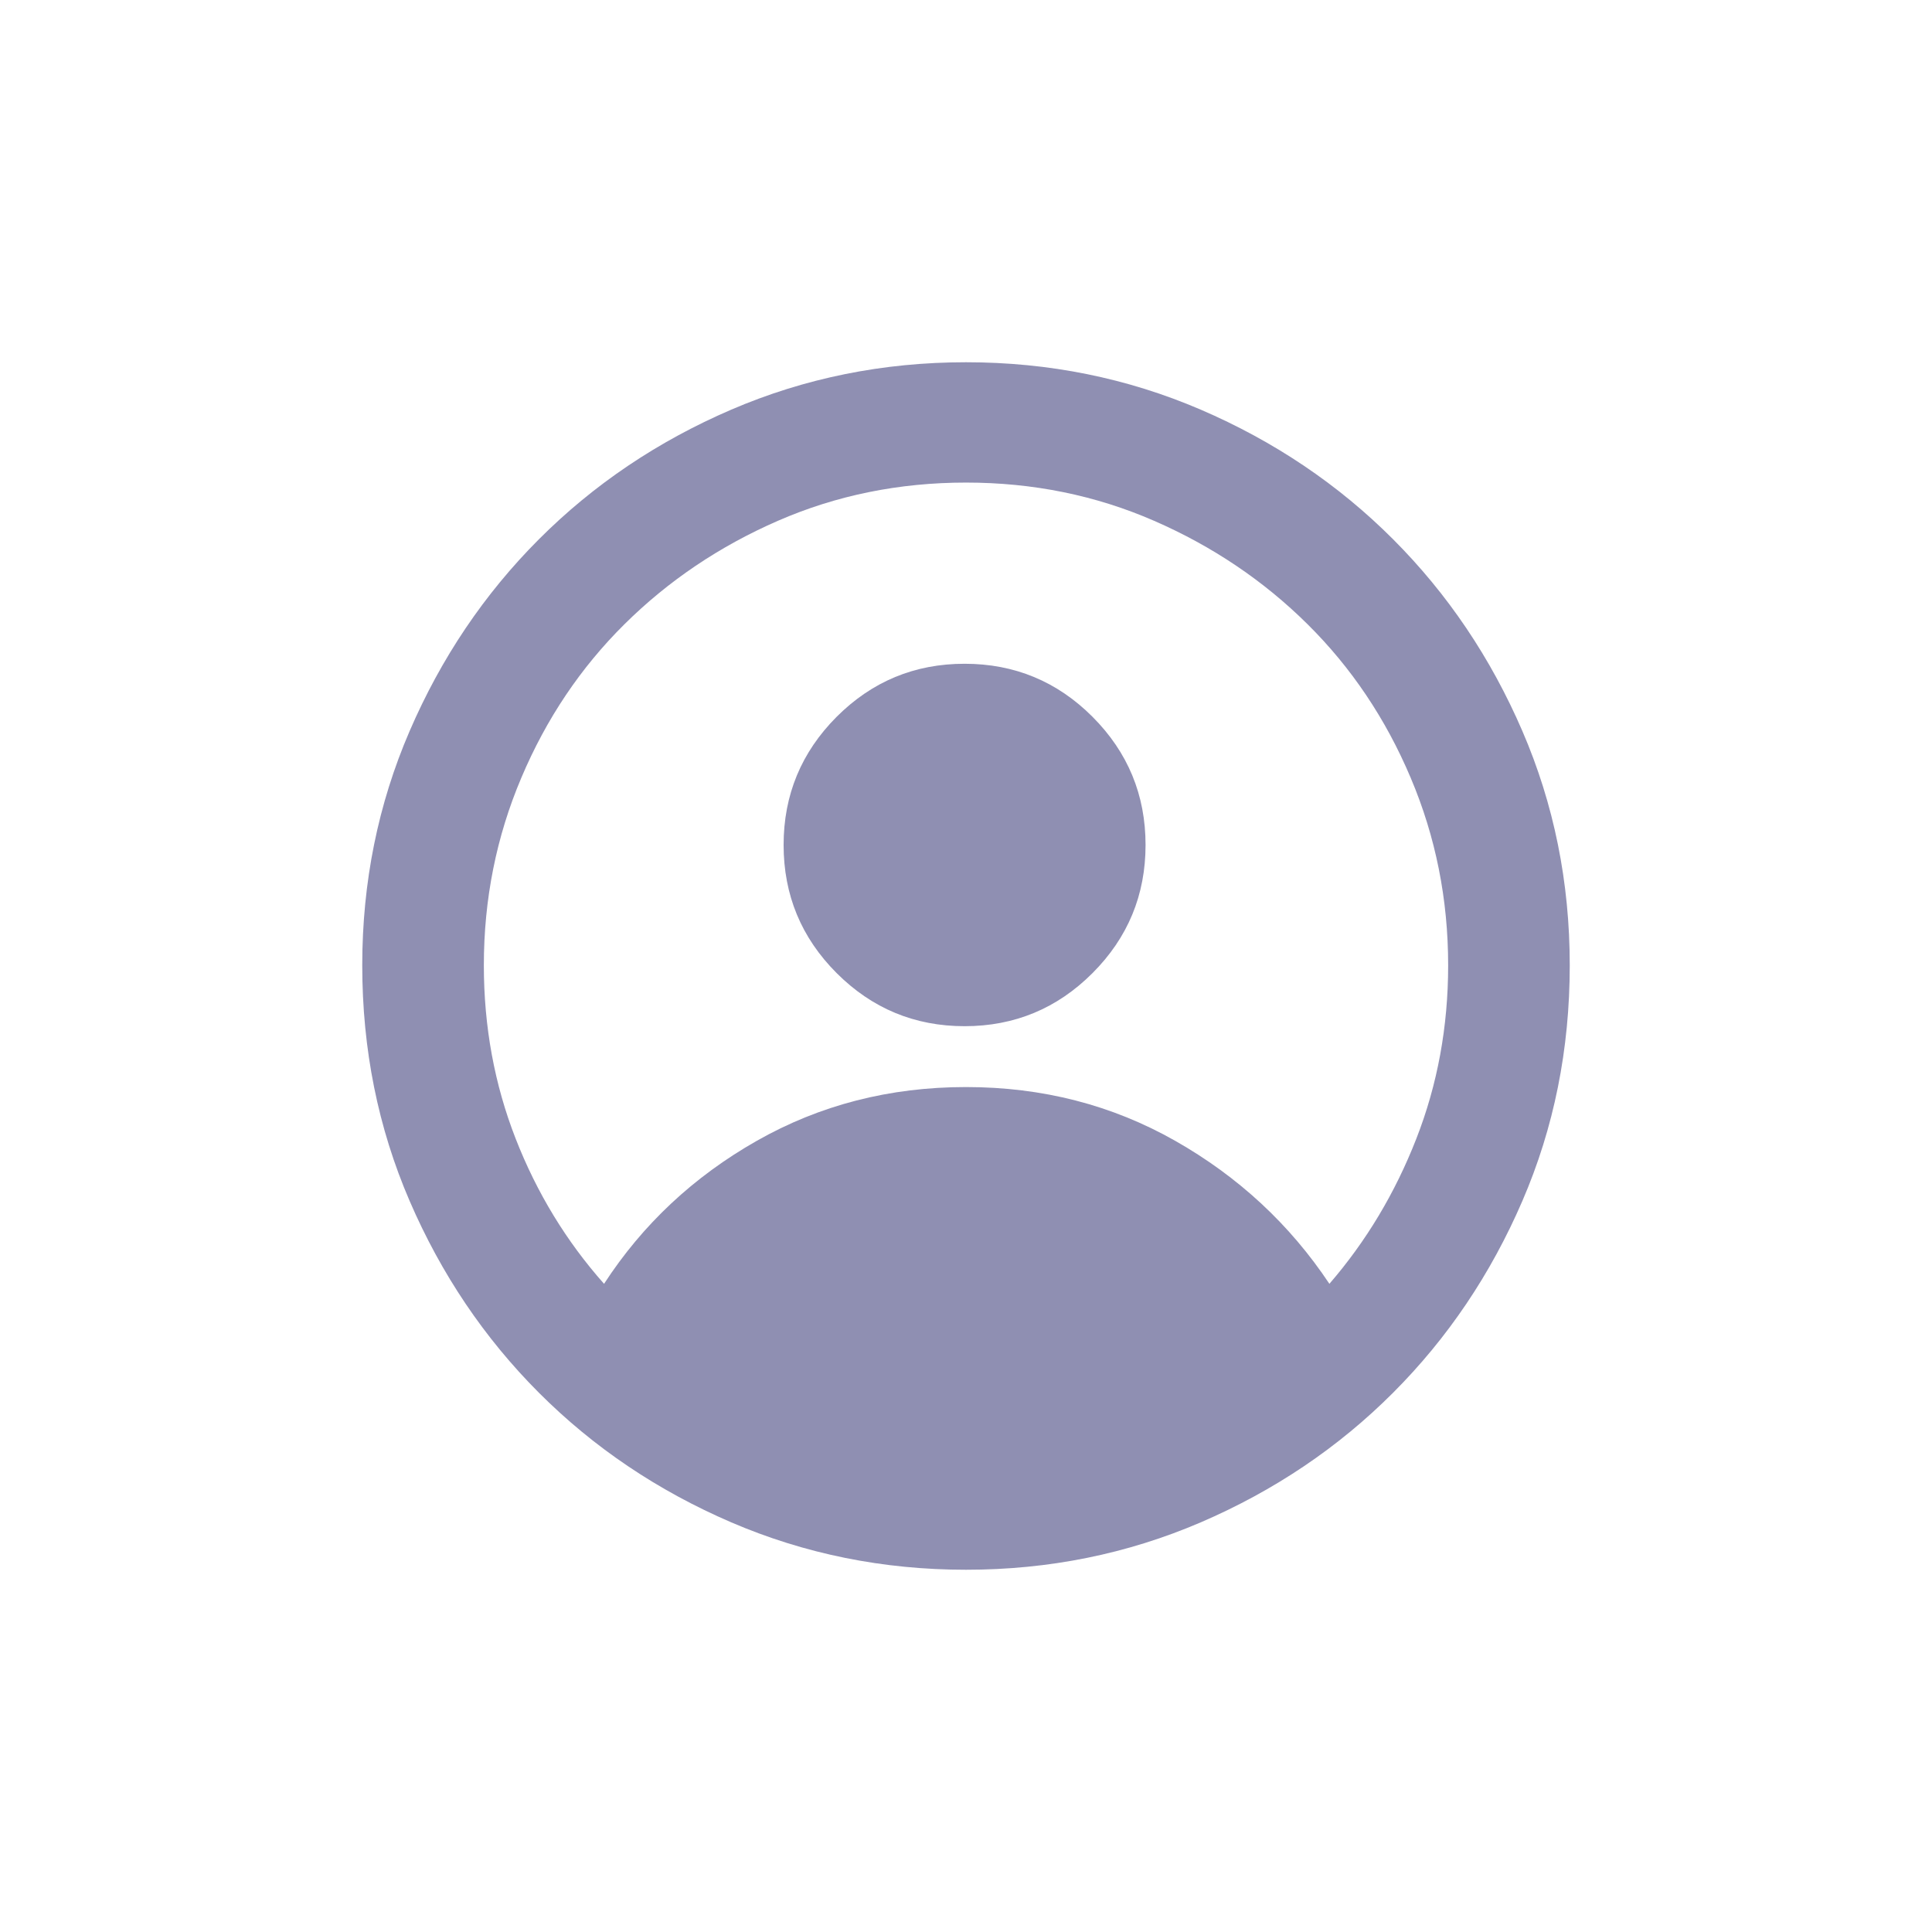 <svg width="32" height="32" viewBox="0 0 32 32" fill="none" xmlns="http://www.w3.org/2000/svg">
<path d="M16 6C14.626 6 13.33 6.262 12.112 6.785C10.895 7.309 9.833 8.024 8.927 8.931C8.022 9.837 7.308 10.896 6.785 12.108C6.262 13.319 6 14.613 6 15.988C6 17.38 6.262 18.681 6.785 19.892C7.308 21.104 8.022 22.163 8.927 23.069C9.833 23.976 10.895 24.691 12.112 25.215C13.33 25.738 14.626 26 16 26C17.374 26 18.67 25.738 19.888 25.215C21.105 24.691 22.167 23.976 23.073 23.069C23.978 22.163 24.692 21.104 25.215 19.892C25.738 18.681 26 17.38 26 15.988C26 14.613 25.738 13.319 25.215 12.108C24.692 10.896 23.978 9.837 23.073 8.931C22.167 8.024 21.105 7.309 19.888 6.785C18.67 6.262 17.374 6 16 6ZM22.019 21.264C21.363 20.279 20.512 19.49 19.466 18.896C18.42 18.302 17.265 18.005 16 18.005C14.735 18.005 13.58 18.302 12.534 18.896C11.488 19.49 10.645 20.279 10.005 21.264C9.38 20.56 8.892 19.759 8.541 18.86C8.19 17.962 8.014 17.004 8.014 15.988C8.014 14.894 8.221 13.858 8.635 12.882C9.048 11.905 9.618 11.057 10.344 10.338C11.07 9.619 11.917 9.048 12.885 8.626C13.853 8.204 14.892 7.993 16 7.993C17.108 7.993 18.147 8.204 19.115 8.626C20.083 9.048 20.93 9.619 21.656 10.338C22.382 11.057 22.952 11.905 23.365 12.882C23.779 13.858 23.986 14.894 23.986 15.988C23.986 17.004 23.81 17.962 23.459 18.86C23.108 19.759 22.628 20.56 22.019 21.264ZM18.974 13.995C18.974 13.167 18.681 12.46 18.096 11.873C17.511 11.287 16.804 10.994 15.977 10.994C15.149 10.994 14.443 11.287 13.857 11.873C13.272 12.46 12.979 13.167 12.979 13.995C12.979 14.824 13.272 15.531 13.857 16.117C14.443 16.703 15.149 16.997 15.977 16.997C16.804 16.997 17.511 16.703 18.096 16.117C18.681 15.531 18.974 14.824 18.974 13.995Z" fill="#8F8FB2"/>
</svg>
